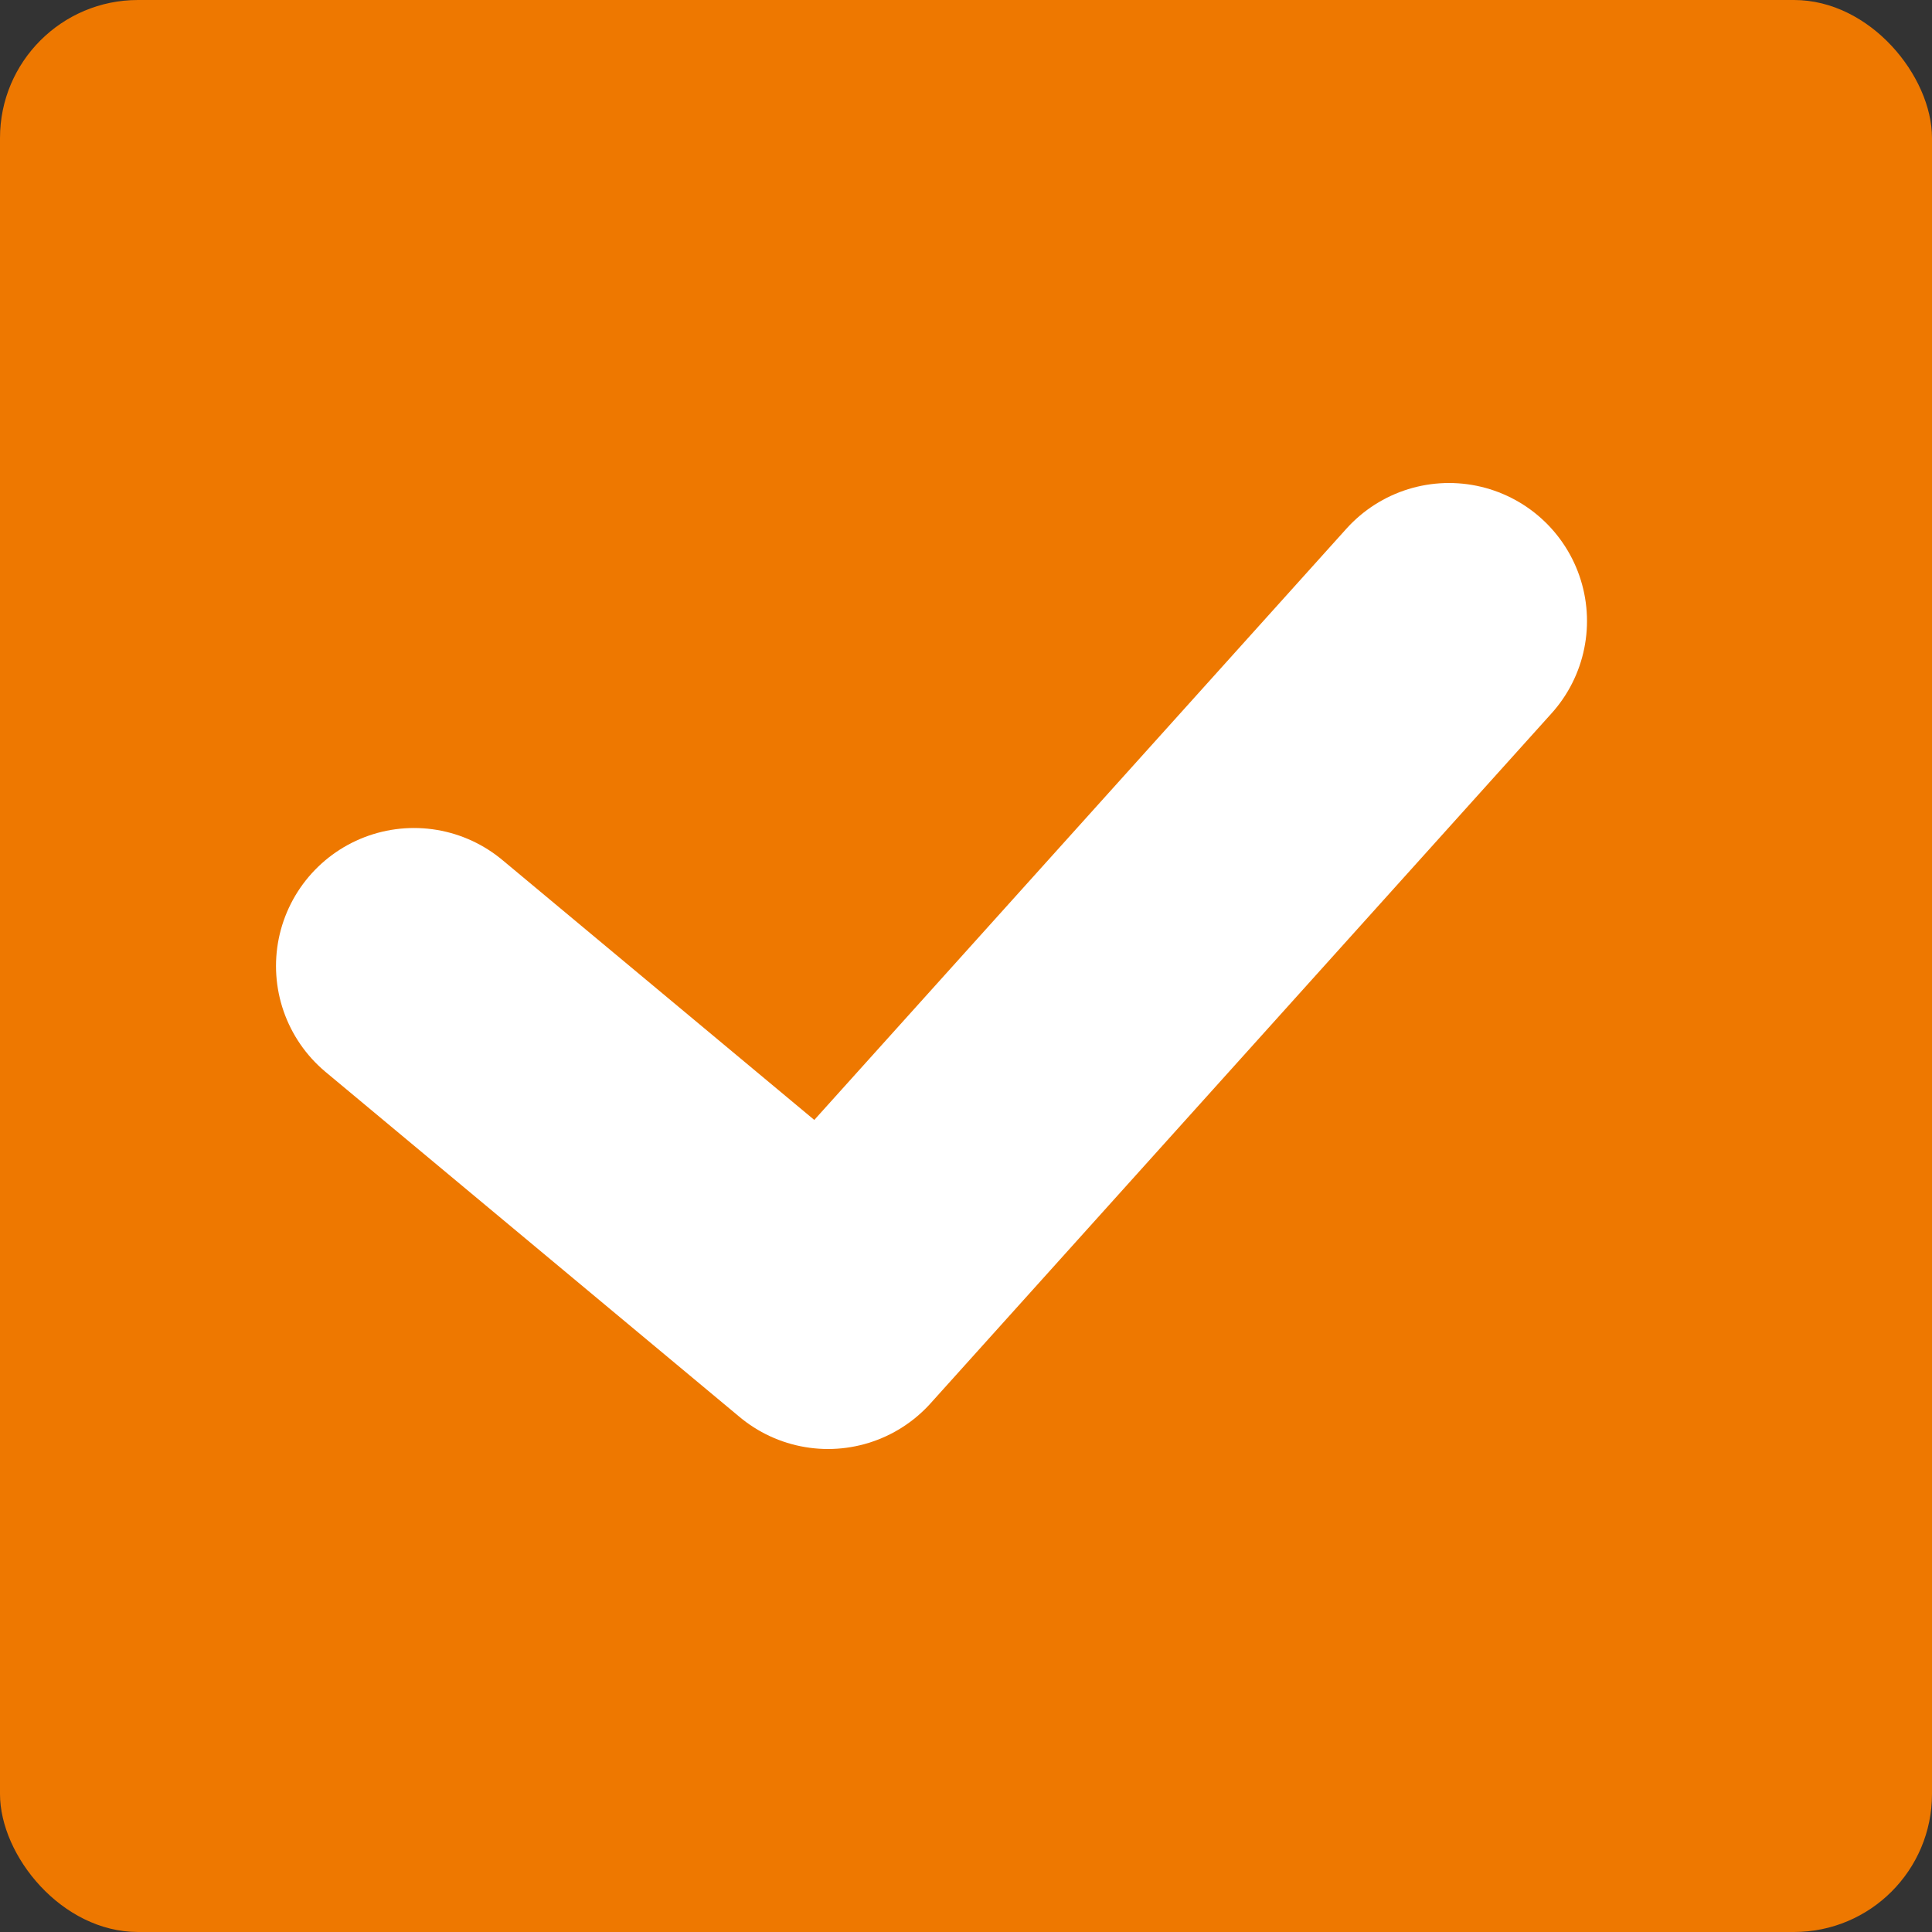 <svg width="14" height="14" viewBox="0 0 14 14" fill="none" xmlns="http://www.w3.org/2000/svg">
<rect x="0" y="0" width="14" height="14" fill="#333333" stroke="none"/>
<rect width="14" height="14" rx="1" fill="#EE7800"/>
<path d="M3 7L6 9.5L10.5 4.5" stroke="white" stroke-width="2" stroke-linecap="round" stroke-linejoin="round"/>
</svg>
